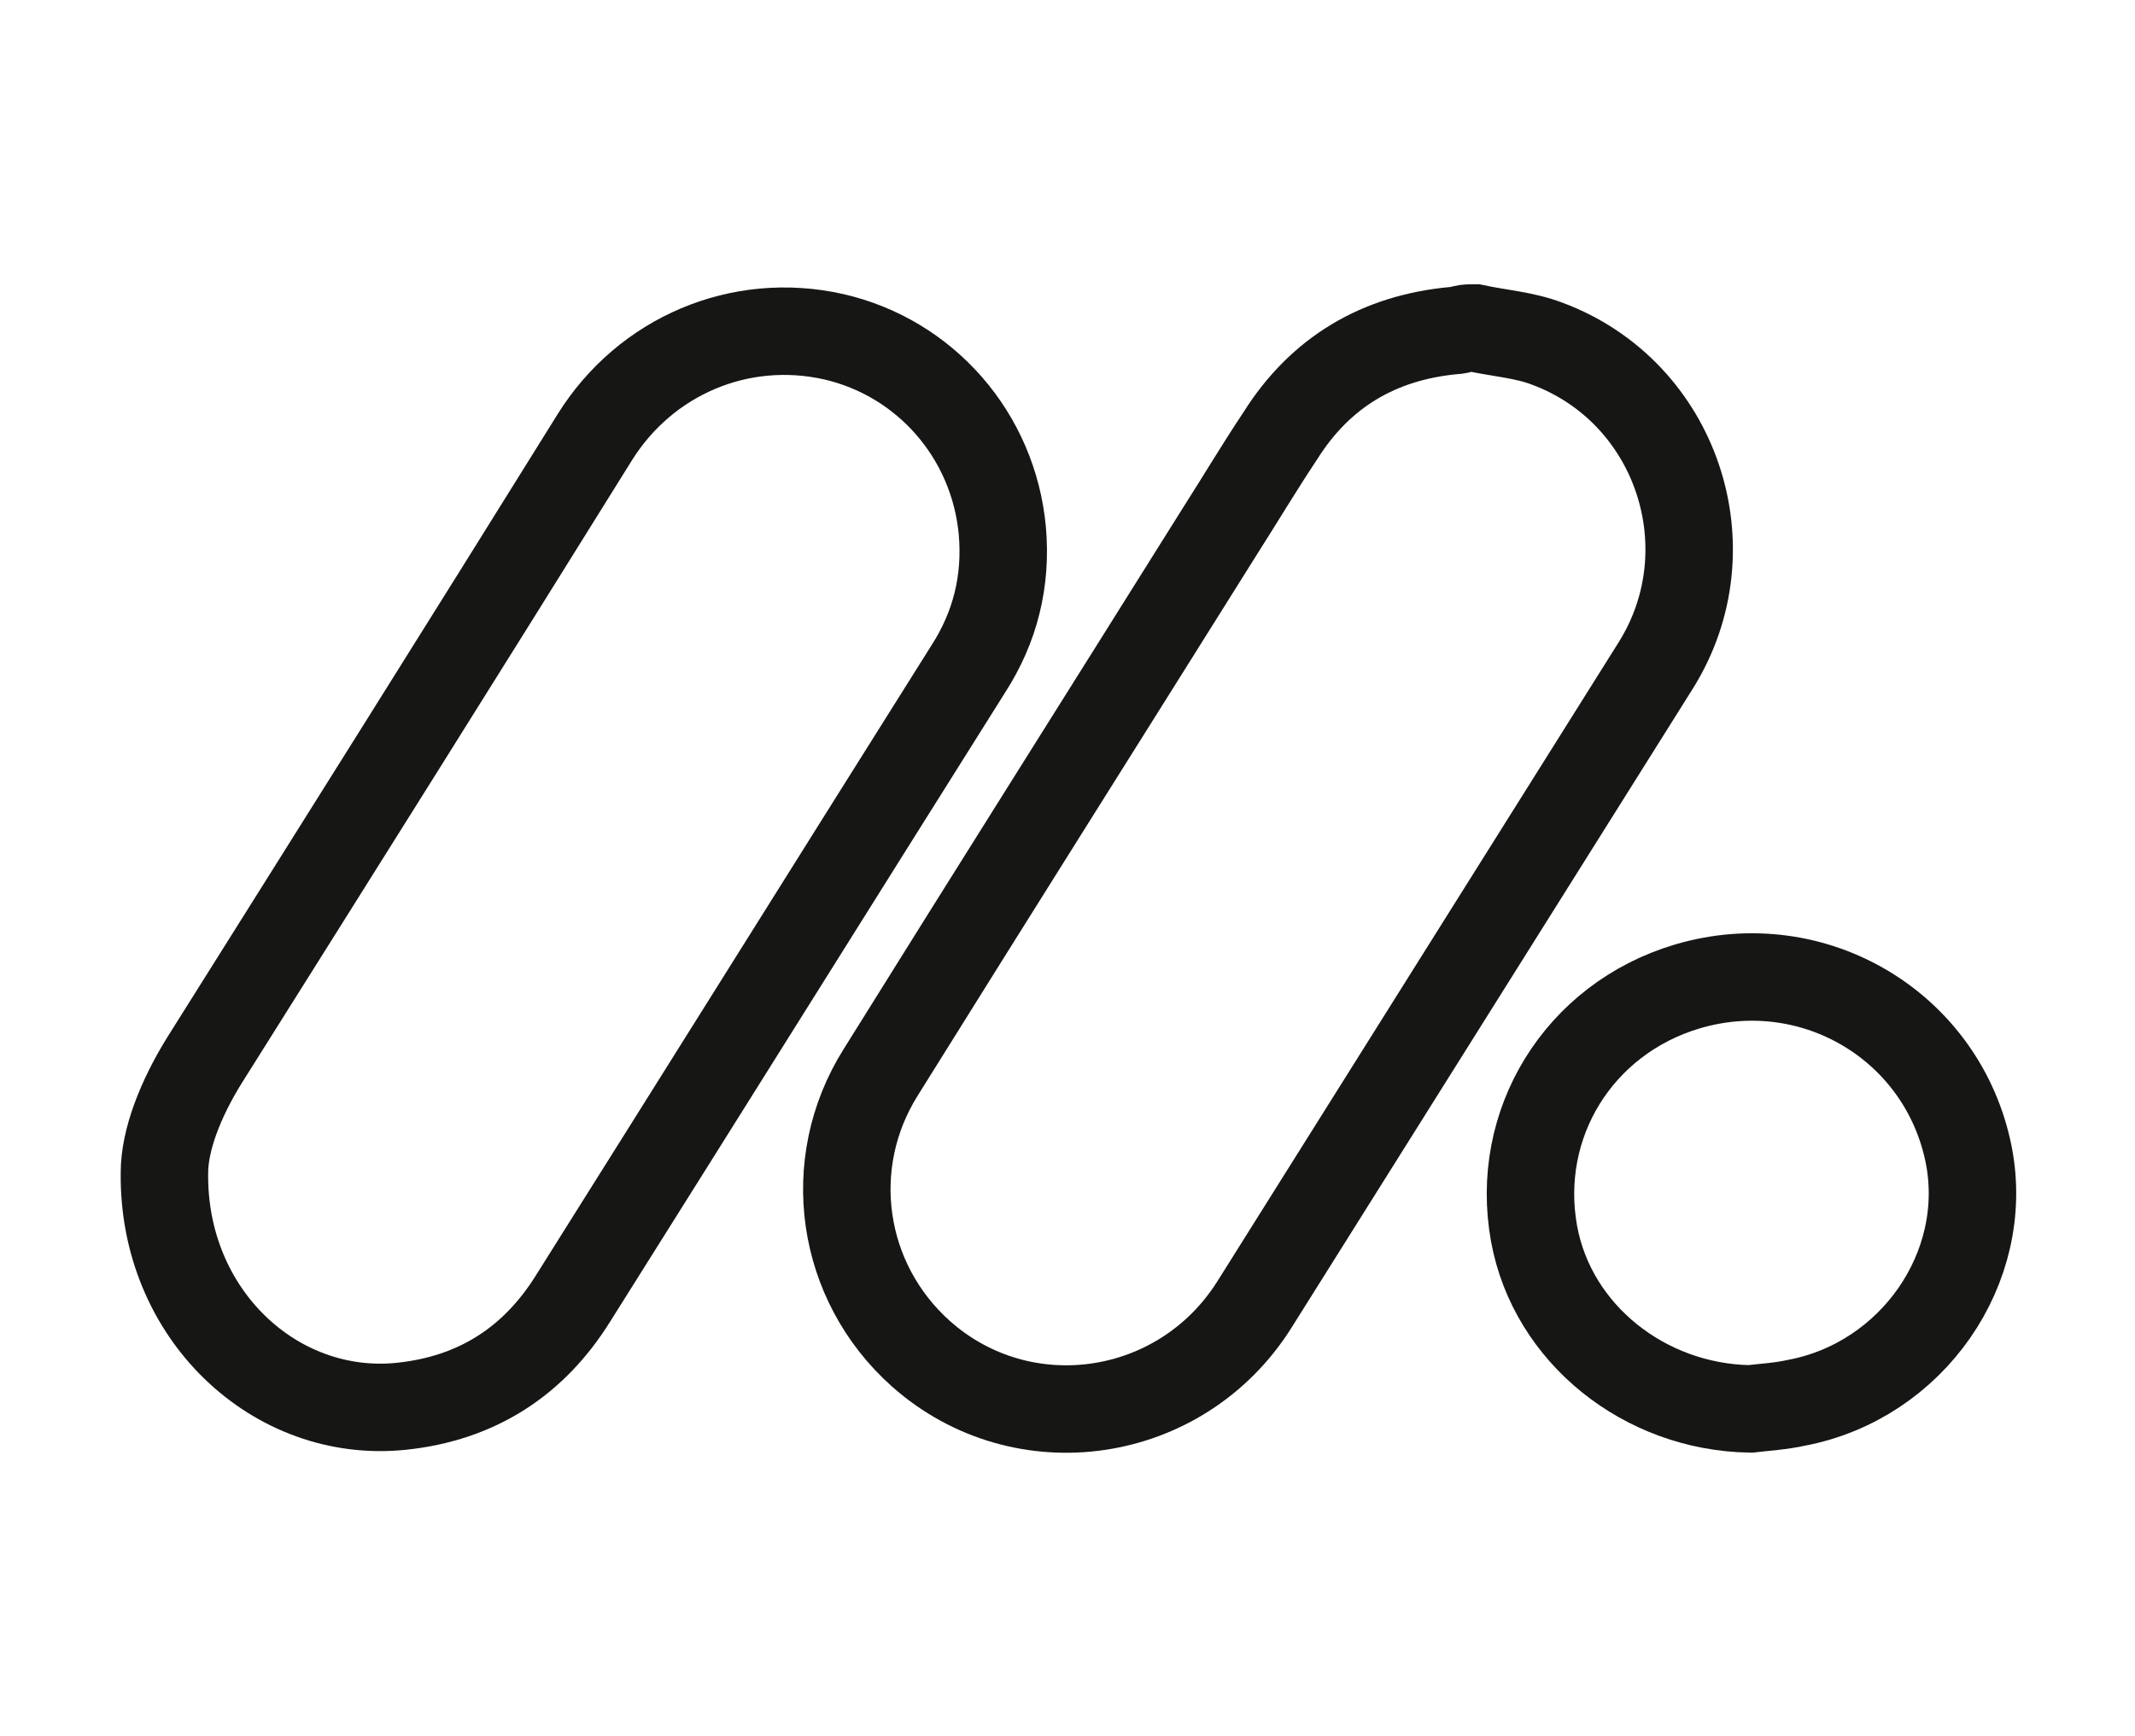 <?xml version="1.0" encoding="utf-8"?>
<!-- Generator: Adobe Illustrator 24.1.3, SVG Export Plug-In . SVG Version: 6.00 Build 0)  -->
<svg version="1.1" id="Layer_1" xmlns="http://www.w3.org/2000/svg" xmlns:xlink="http://www.w3.org/1999/xlink" x="0px" y="0px"
	 viewBox="0 0 24.41 19.85" style="enable-background:new 0 0 24.41 19.85;" xml:space="preserve">
<style type="text/css">
	.st0{fill:none;stroke:#161615;stroke-miterlimit:10;}
</style>
<g id="_x30_895Av.tif">
	<g>
		<path class="st0" d="M16.86,3.75c0.28,0.06,0.57,0.08,0.83,0.18c1.48,0.55,2.08,2.34,1.24,3.68c-1.53,2.44-3.06,4.87-4.59,7.31
			c-0.84,1.33-2.65,1.59-3.81,0.56c-0.92-0.82-1.12-2.17-0.46-3.22c1.29-2.07,2.59-4.13,3.88-6.19c0.23-0.36,0.45-0.73,0.69-1.09
			c0.46-0.73,1.13-1.12,1.98-1.2c0.04,0,0.07-0.01,0.11-0.02C16.77,3.75,16.81,3.75,16.86,3.75z"/>
		<path class="st0" d="M1.88,13.41c0-0.37,0.18-0.84,0.46-1.29C3.83,9.75,5.32,7.38,6.8,5c0.58-0.93,1.66-1.39,2.73-1.15
			c1.05,0.24,1.83,1.13,1.93,2.22c0.05,0.57-0.08,1.1-0.39,1.58c-1.51,2.4-3.01,4.8-4.52,7.2c-0.45,0.72-1.1,1.14-1.96,1.23
			C3.15,16.23,1.86,15.03,1.88,13.41z"/>
		<path class="st0" d="M20.01,16.11c-1.21-0.02-2.26-0.86-2.47-2c-0.23-1.26,0.51-2.46,1.75-2.83c1.45-0.43,2.93,0.46,3.22,1.93
			c0.25,1.29-0.65,2.58-1.97,2.83C20.36,16.08,20.18,16.09,20.01,16.11z"/>
	</g>
</g>
</svg>
